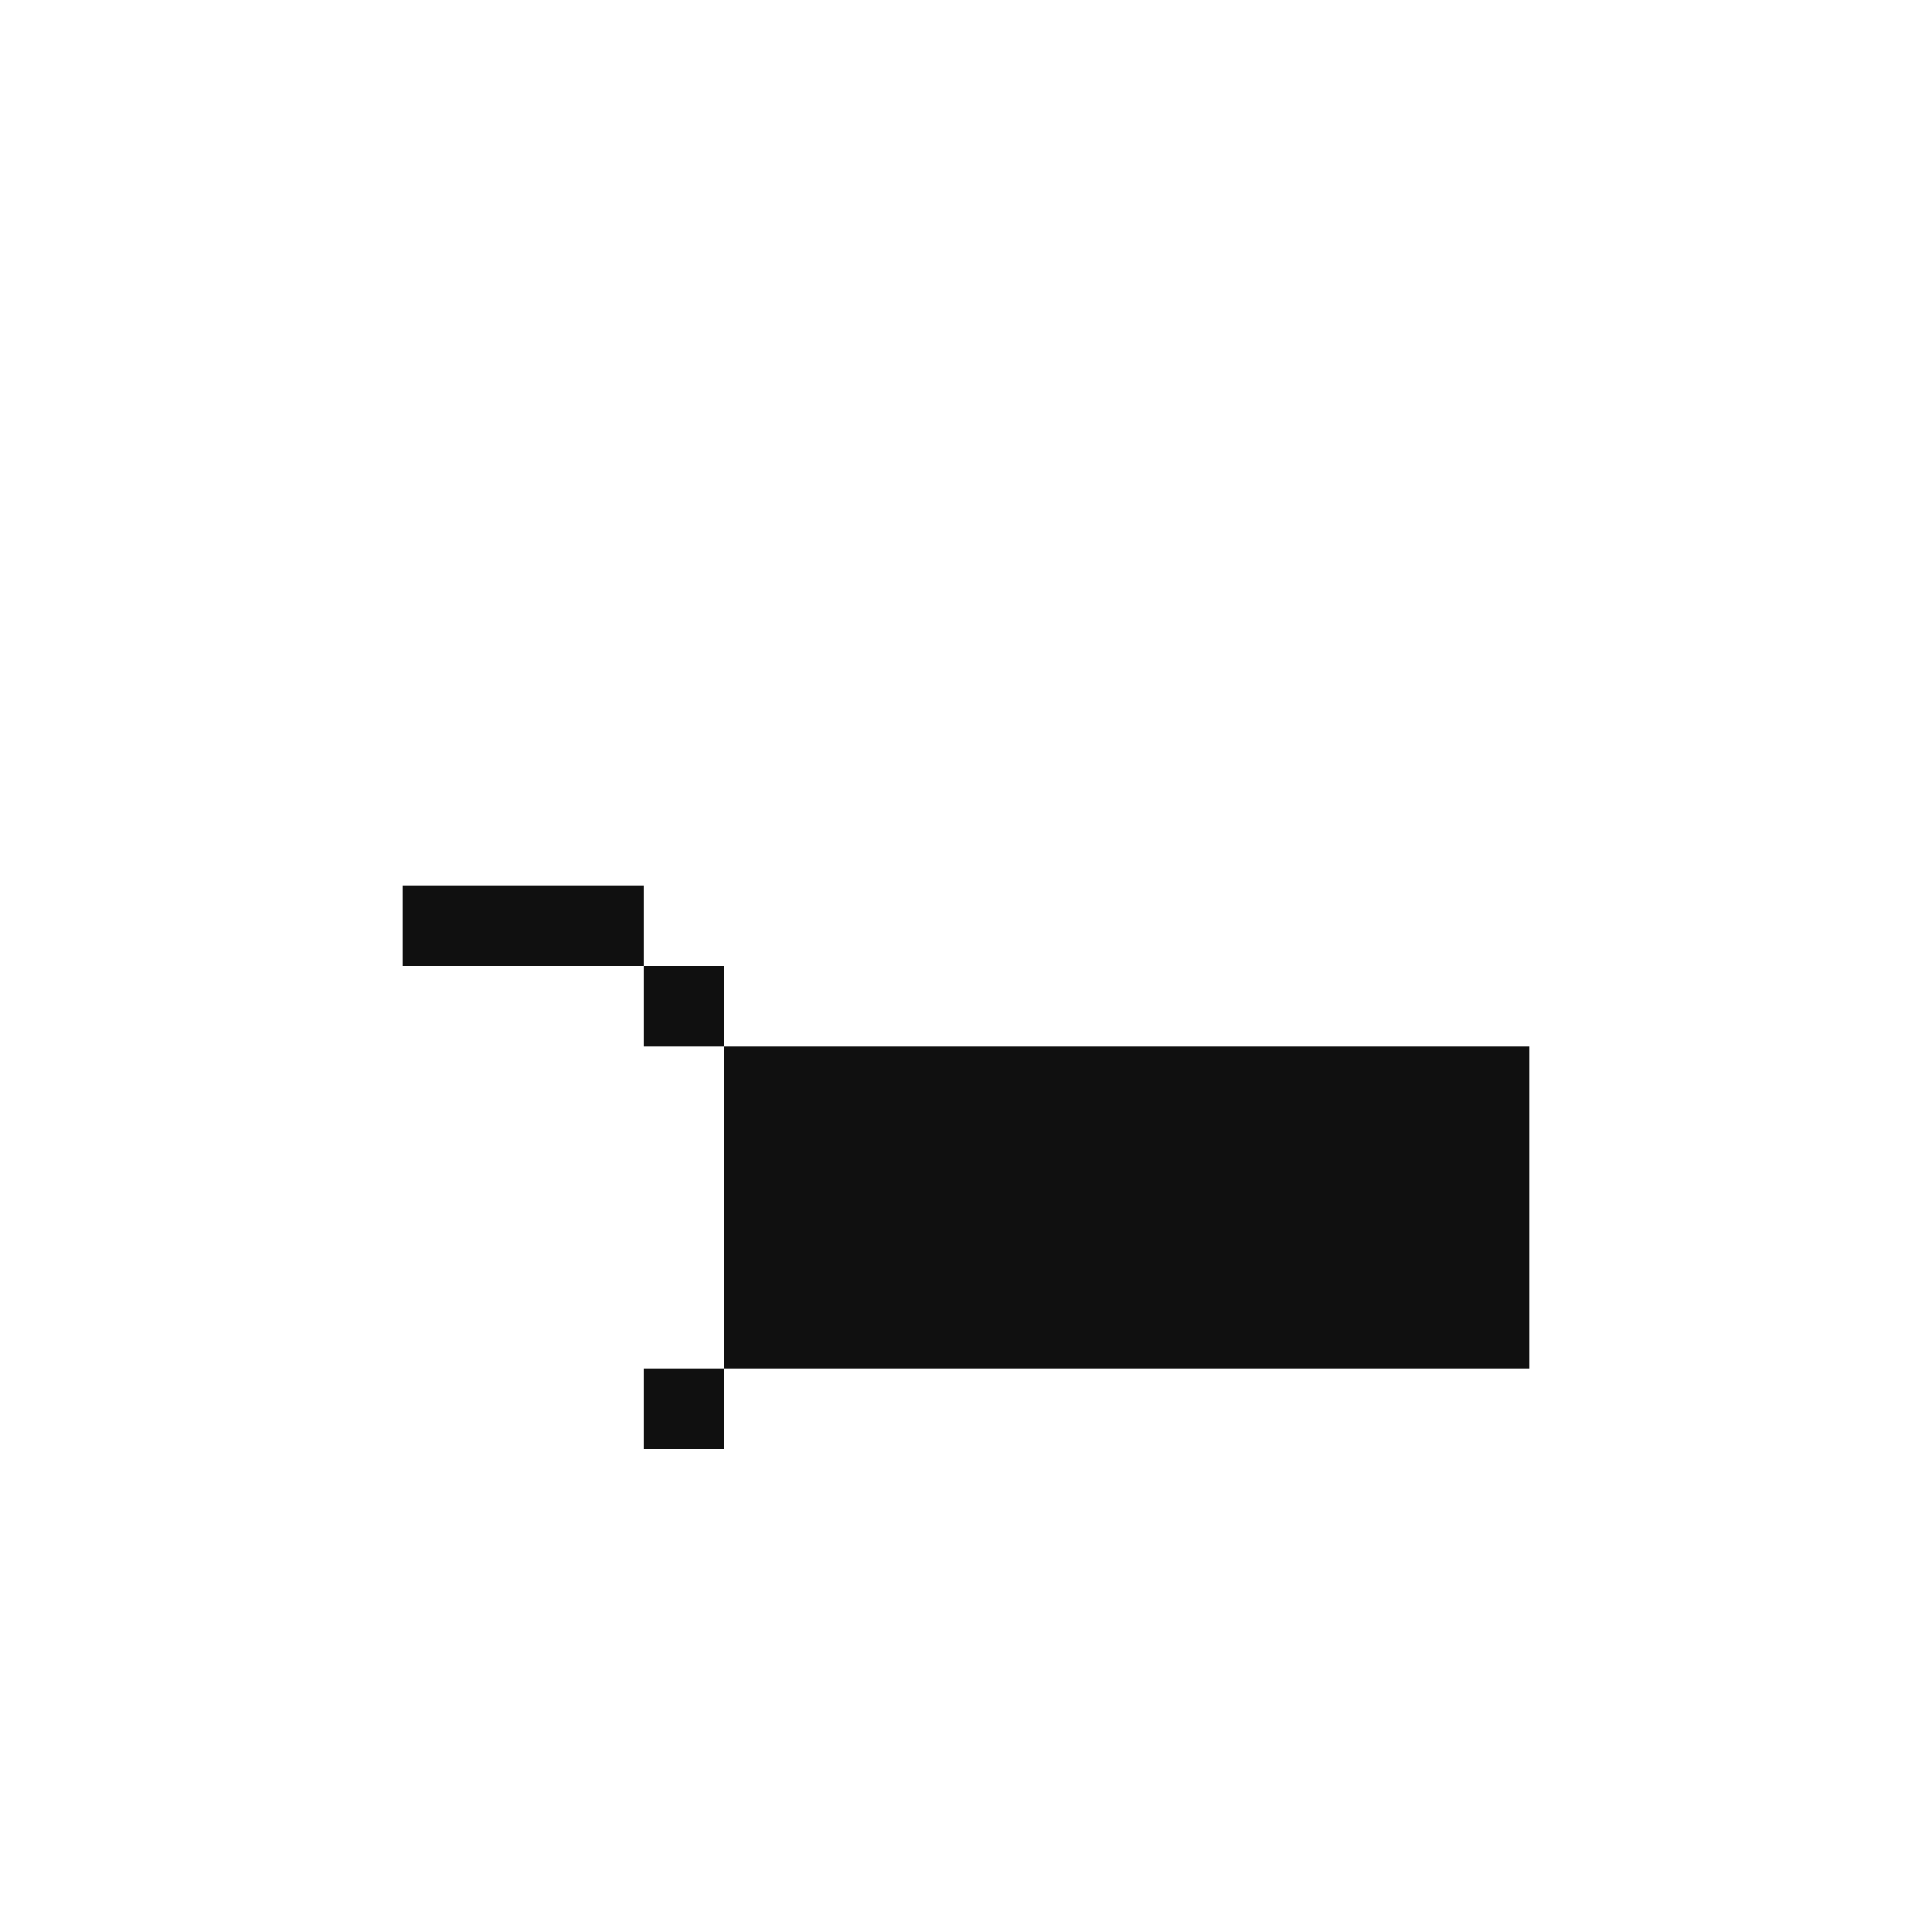 <svg version="1.1" width="24" height="24" xmlns="http://www.w3.org/2000/svg" shape-rendering="crispEdges">
  <rect x="5" y="11" width="1" height="1" fill="#101010" />
  <rect x="6" y="11" width="1" height="1" fill="#101010" />
  <rect x="7" y="11" width="1" height="1" fill="#101010" />
  <rect x="8" y="12" width="1" height="1" fill="#101010" />
  <rect x="9" y="13" width="1" height="1" fill="#101010" />
  <rect x="10" y="13" width="1" height="1" fill="#101010" />
  <rect x="11" y="13" width="1" height="1" fill="#101010" />
  <rect x="12" y="13" width="1" height="1" fill="#101010" />
  <rect x="13" y="13" width="1" height="1" fill="#101010" />
  <rect x="14" y="13" width="1" height="1" fill="#101010" />
  <rect x="15" y="13" width="1" height="1" fill="#101010" />
  <rect x="16" y="13" width="1" height="1" fill="#101010" />
  <rect x="17" y="13" width="1" height="1" fill="#101010" />
  <rect x="18" y="13" width="1" height="1" fill="#101010" />
  <rect x="9" y="14" width="1" height="1" fill="#101010" />
  <rect x="10" y="14" width="1" height="1" fill="#101010" />
  <rect x="11" y="14" width="1" height="1" fill="#101010" />
  <rect x="12" y="14" width="1" height="1" fill="#101010" />
  <rect x="13" y="14" width="1" height="1" fill="#101010" />
  <rect x="14" y="14" width="1" height="1" fill="#101010" />
  <rect x="15" y="14" width="1" height="1" fill="#101010" />
  <rect x="16" y="14" width="1" height="1" fill="#101010" />
  <rect x="17" y="14" width="1" height="1" fill="#101010" />
  <rect x="18" y="14" width="1" height="1" fill="#101010" />
  <rect x="9" y="15" width="1" height="1" fill="#101010" />
  <rect x="10" y="15" width="1" height="1" fill="#101010" />
  <rect x="11" y="15" width="1" height="1" fill="#101010" />
  <rect x="12" y="15" width="1" height="1" fill="#101010" />
  <rect x="13" y="15" width="1" height="1" fill="#101010" />
  <rect x="14" y="15" width="1" height="1" fill="#101010" />
  <rect x="15" y="15" width="1" height="1" fill="#101010" />
  <rect x="16" y="15" width="1" height="1" fill="#101010" />
  <rect x="17" y="15" width="1" height="1" fill="#101010" />
  <rect x="18" y="15" width="1" height="1" fill="#101010" />
  <rect x="9" y="16" width="1" height="1" fill="#101010" />
  <rect x="10" y="16" width="1" height="1" fill="#101010" />
  <rect x="11" y="16" width="1" height="1" fill="#101010" />
  <rect x="12" y="16" width="1" height="1" fill="#101010" />
  <rect x="13" y="16" width="1" height="1" fill="#101010" />
  <rect x="14" y="16" width="1" height="1" fill="#101010" />
  <rect x="15" y="16" width="1" height="1" fill="#101010" />
  <rect x="16" y="16" width="1" height="1" fill="#101010" />
  <rect x="17" y="16" width="1" height="1" fill="#101010" />
  <rect x="18" y="16" width="1" height="1" fill="#101010" />
  <rect x="8" y="17" width="1" height="1" fill="#101010" />
</svg>